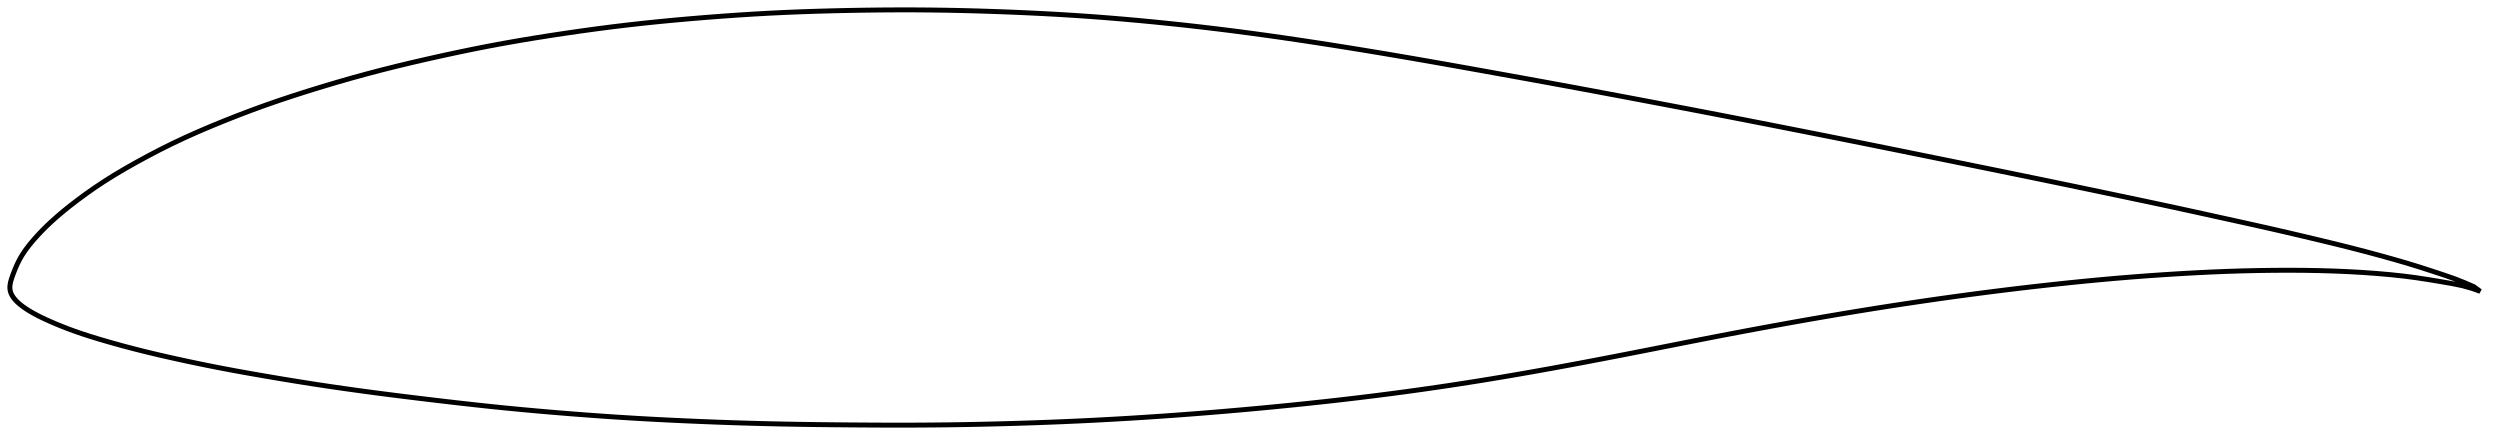 <?xml version="1.0" encoding="utf-8" ?>
<svg baseProfile="full" height="180.127" version="1.1" width="1012.191" xmlns="http://www.w3.org/2000/svg" xmlns:ev="http://www.w3.org/2001/xml-events" xmlns:xlink="http://www.w3.org/1999/xlink"><defs /><polygon fill="none" points="1004.191,117.962 1001.589,116.061 997.898,114.462 993.92,112.893 989.616,111.387 984.834,109.805 979.751,108.158 974.51,106.545 969.031,104.959 963.287,103.364 957.377,101.776 951.376,100.222 945.256,98.7 938.988,97.184 932.609,95.666 926.193,94.16 919.772,92.683 913.321,91.232 906.804,89.79 900.221,88.342 893.609,86.886 887.005,85.436 880.418,84.003 873.827,82.588 867.204,81.183 860.539,79.78 853.841,78.375 847.13,76.97 840.424,75.57 833.726,74.178 827.033,72.794 820.336,71.416 813.631,70.042 806.915,68.671 800.188,67.301 793.452,65.932 786.71,64.564 779.97,63.196 773.237,61.83 766.517,60.468 759.807,59.112 753.105,57.764 746.401,56.424 739.69,55.089 732.969,53.758 726.24,52.429 719.51,51.104 712.785,49.784 706.07,48.471 699.362,47.166 692.658,45.87 685.95,44.581 679.232,43.297 672.504,42.017 665.769,40.741 659.035,39.468 652.309,38.202 645.594,36.944 638.89,35.696 632.189,34.458 625.483,33.228 618.765,32.005 612.034,30.786 605.293,29.57 598.554,28.359 591.83,27.154 585.131,25.962 578.461,24.787 571.817,23.631 565.195,22.497 558.583,21.385 551.978,20.295 545.377,19.227 538.783,18.182 532.204,17.162 525.646,16.171 519.114,15.212 512.607,14.288 506.121,13.403 499.647,12.556 493.176,11.748 486.701,10.978 480.221,10.246 473.738,9.551 467.259,8.894 460.791,8.277 454.339,7.703 447.902,7.171 441.472,6.685 435.039,6.245 428.589,5.849 422.115,5.494 415.614,5.178 409.091,4.899 402.561,4.654 396.038,4.444 389.532,4.272 383.046,4.14 376.574,4.05 370.104,4.004 363.619,4.0 357.112,4.037 350.583,4.112 344.044,4.222 337.513,4.365 331.01,4.543 324.545,4.761 318.114,5.021 311.707,5.328 305.301,5.686 298.88,6.092 292.437,6.544 285.977,7.039 279.518,7.573 273.086,8.144 266.694,8.756 260.345,9.413 254.028,10.119 247.72,10.88 241.4,11.697 235.061,12.568 228.709,13.487 222.367,14.449 216.065,15.451 209.816,16.497 203.619,17.591 197.452,18.743 191.284,19.96 185.094,21.241 178.882,22.581 172.668,23.97 166.494,25.398 160.389,26.866 154.356,28.379 148.377,29.951 142.417,31.592 136.454,33.303 130.493,35.079 124.565,36.906 118.716,38.772 112.966,40.683 107.305,42.648 101.7,44.688 96.125,46.807 90.588,48.998 85.133,51.238 79.816,53.51 74.657,55.821 69.634,58.193 64.699,60.653 59.836,63.195 55.083,65.783 50.521,68.366 46.21,70.925 42.159,73.466 38.344,76.004 34.752,78.526 31.405,80.992 28.334,83.355 25.558,85.591 23.068,87.7 20.838,89.693 18.838,91.582 17.044,93.37 15.439,95.059 14.006,96.647 12.727,98.138 11.594,99.538 10.594,100.859 9.713,102.113 8.938,103.31 8.258,104.461 7.66,105.571 7.129,106.647 6.651,107.69 6.219,108.7 5.823,109.676 5.459,110.618 5.122,111.526 4.813,112.397 4.544,113.232 4.323,114.032 4.155,114.803 4.046,115.547 4.0,116.271 4.023,116.978 4.124,117.676 4.314,118.369 4.596,119.062 4.963,119.756 5.41,120.444 5.932,121.122 6.528,121.789 7.199,122.448 7.942,123.101 8.756,123.752 9.641,124.406 10.604,125.066 11.654,125.735 12.802,126.417 14.058,127.118 15.433,127.843 16.945,128.597 18.612,129.384 20.452,130.211 22.487,131.087 24.741,132.015 27.241,132.995 30.02,134.023 33.114,135.096 36.566,136.217 40.415,137.393 44.671,138.632 49.303,139.922 54.255,141.234 59.484,142.546 64.977,143.851 70.705,145.148 76.607,146.43 82.619,147.681 88.707,148.89 94.877,150.055 101.145,151.187 107.504,152.294 113.918,153.38 120.344,154.433 126.764,155.448 133.183,156.42 139.616,157.353 146.08,158.252 152.586,159.121 159.141,159.964 165.743,160.787 172.378,161.591 179.016,162.38 185.629,163.147 192.202,163.884 198.737,164.585 205.253,165.246 211.776,165.871 218.317,166.464 224.881,167.026 231.456,167.56 238.029,168.064 244.592,168.535 251.145,168.972 257.697,169.374 264.262,169.743 270.848,170.08 277.456,170.39 284.082,170.672 290.714,170.93 297.34,171.161 303.958,171.365 310.573,171.54 317.199,171.685 323.85,171.804 330.535,171.899 337.252,171.975 343.99,172.036 350.728,172.084 357.443,172.116 364.124,172.127 370.772,172.113 377.393,172.072 384.002,172.001 390.614,171.9 397.233,171.771 403.862,171.615 410.497,171.433 417.129,171.224 423.752,170.989 430.365,170.725 436.966,170.433 443.559,170.11 450.15,169.757 456.742,169.375 463.34,168.963 469.943,168.522 476.552,168.053 483.165,167.556 489.782,167.031 496.401,166.481 503.017,165.904 509.63,165.303 516.236,164.676 522.831,164.023 529.415,163.344 535.985,162.637 542.54,161.901 549.08,161.136 555.605,160.341 562.117,159.514 568.615,158.654 575.104,157.76 581.586,156.83 588.064,155.866 594.541,154.866 601.021,153.831 607.508,152.76 614.005,151.655 620.517,150.516 627.046,149.347 633.597,148.147 640.172,146.92 646.773,145.668 653.398,144.394 660.041,143.101 666.695,141.795 673.347,140.482 679.988,139.17 686.614,137.867 693.223,136.577 699.819,135.307 706.409,134.057 712.994,132.829 719.578,131.622 726.158,130.436 732.732,129.274 739.298,128.138 745.855,127.027 752.405,125.945 758.951,124.89 765.497,123.864 772.046,122.865 778.598,121.894 785.149,120.951 791.698,120.037 798.242,119.152 804.782,118.299 811.318,117.477 817.854,116.686 824.391,115.928 830.924,115.201 837.445,114.509 843.945,113.852 850.421,113.236 856.877,112.662 863.324,112.132 869.772,111.645 876.221,111.2 882.659,110.796 889.069,110.436 895.439,110.126 901.77,109.87 908.072,109.671 914.35,109.53 920.6,109.446 926.808,109.42 932.955,109.457 939.027,109.562 945.011,109.738 950.903,109.99 956.705,110.322 962.407,110.735 967.963,111.226 973.311,111.797 978.466,112.471 983.502,113.25 988.389,114.055 992.963,114.85 997.133,115.715 1000.965,116.806 1004.191,117.962" stroke="black" stroke-width="2.0" /></svg>
